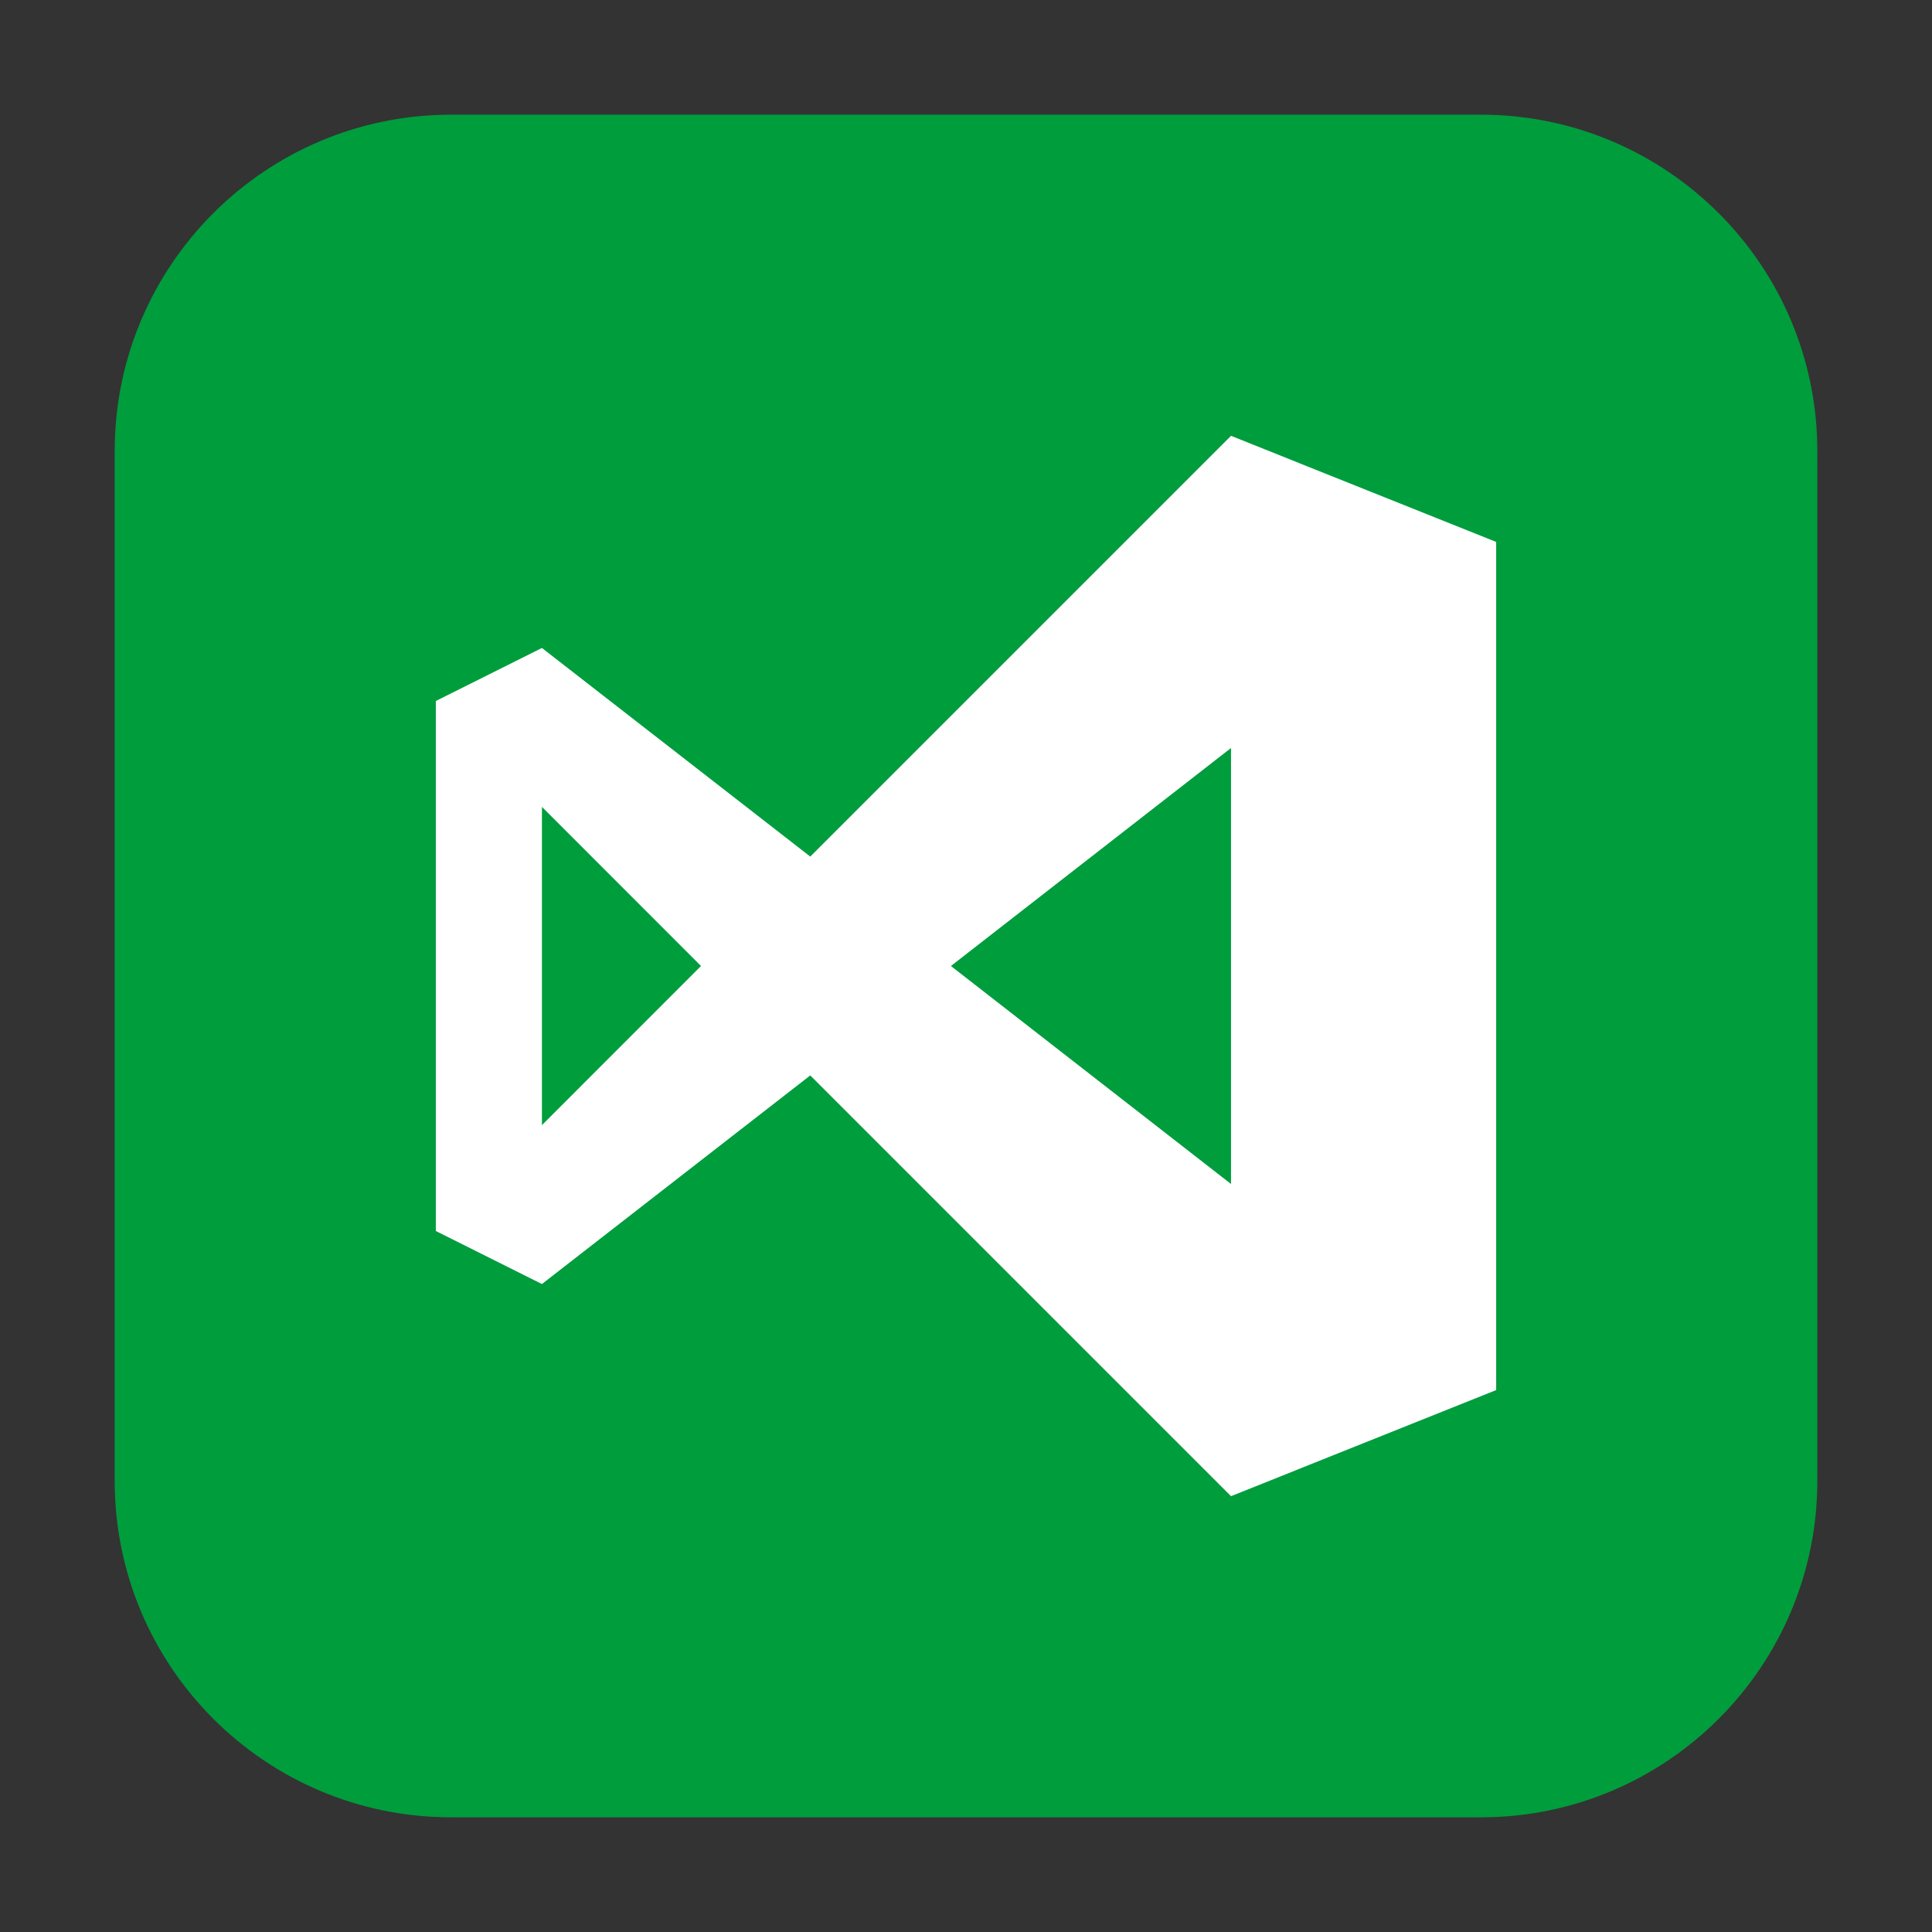 <?xml version="1.0" encoding="UTF-8"?>
<svg xmlns="http://www.w3.org/2000/svg" xmlns:xlink="http://www.w3.org/1999/xlink" width="36pt" height="36pt" viewBox="0 0 36 36" version="1.1">
<rect x="0" y="0" width="36" height="36" fill="#333333" stroke="none"/>
<g id="surface1">
<path style=" stroke:none;fill-rule:evenodd;fill:rgb(0%,61.569%,23.922%);fill-opacity:1;" d="M 8.406 2.137 L 27.594 2.137 C 31.055 2.137 33.863 4.945 33.863 8.406 L 33.863 27.594 C 33.863 31.055 31.055 33.863 27.594 33.863 L 8.406 33.863 C 4.945 33.863 2.137 31.055 2.137 27.594 L 2.137 8.406 C 2.137 4.945 4.945 2.137 8.406 2.137 Z M 8.406 2.137 "/>
<path style=" stroke:none;fill-rule:evenodd;fill:rgb(100%,100%,100%);fill-opacity:1;" d="M 22.938 8.121 L 15.098 15.961 L 10.098 12.074 L 8.121 13.062 L 8.121 22.938 L 10.098 23.926 L 15.098 20.039 L 22.938 27.879 L 27.879 25.902 L 27.879 10.098 Z M 22.938 13.938 L 22.938 22.062 L 17.719 18 Z M 10.098 15.035 L 13.062 18 L 10.098 20.965 Z M 10.098 15.035 "/>
</g>
</svg>
